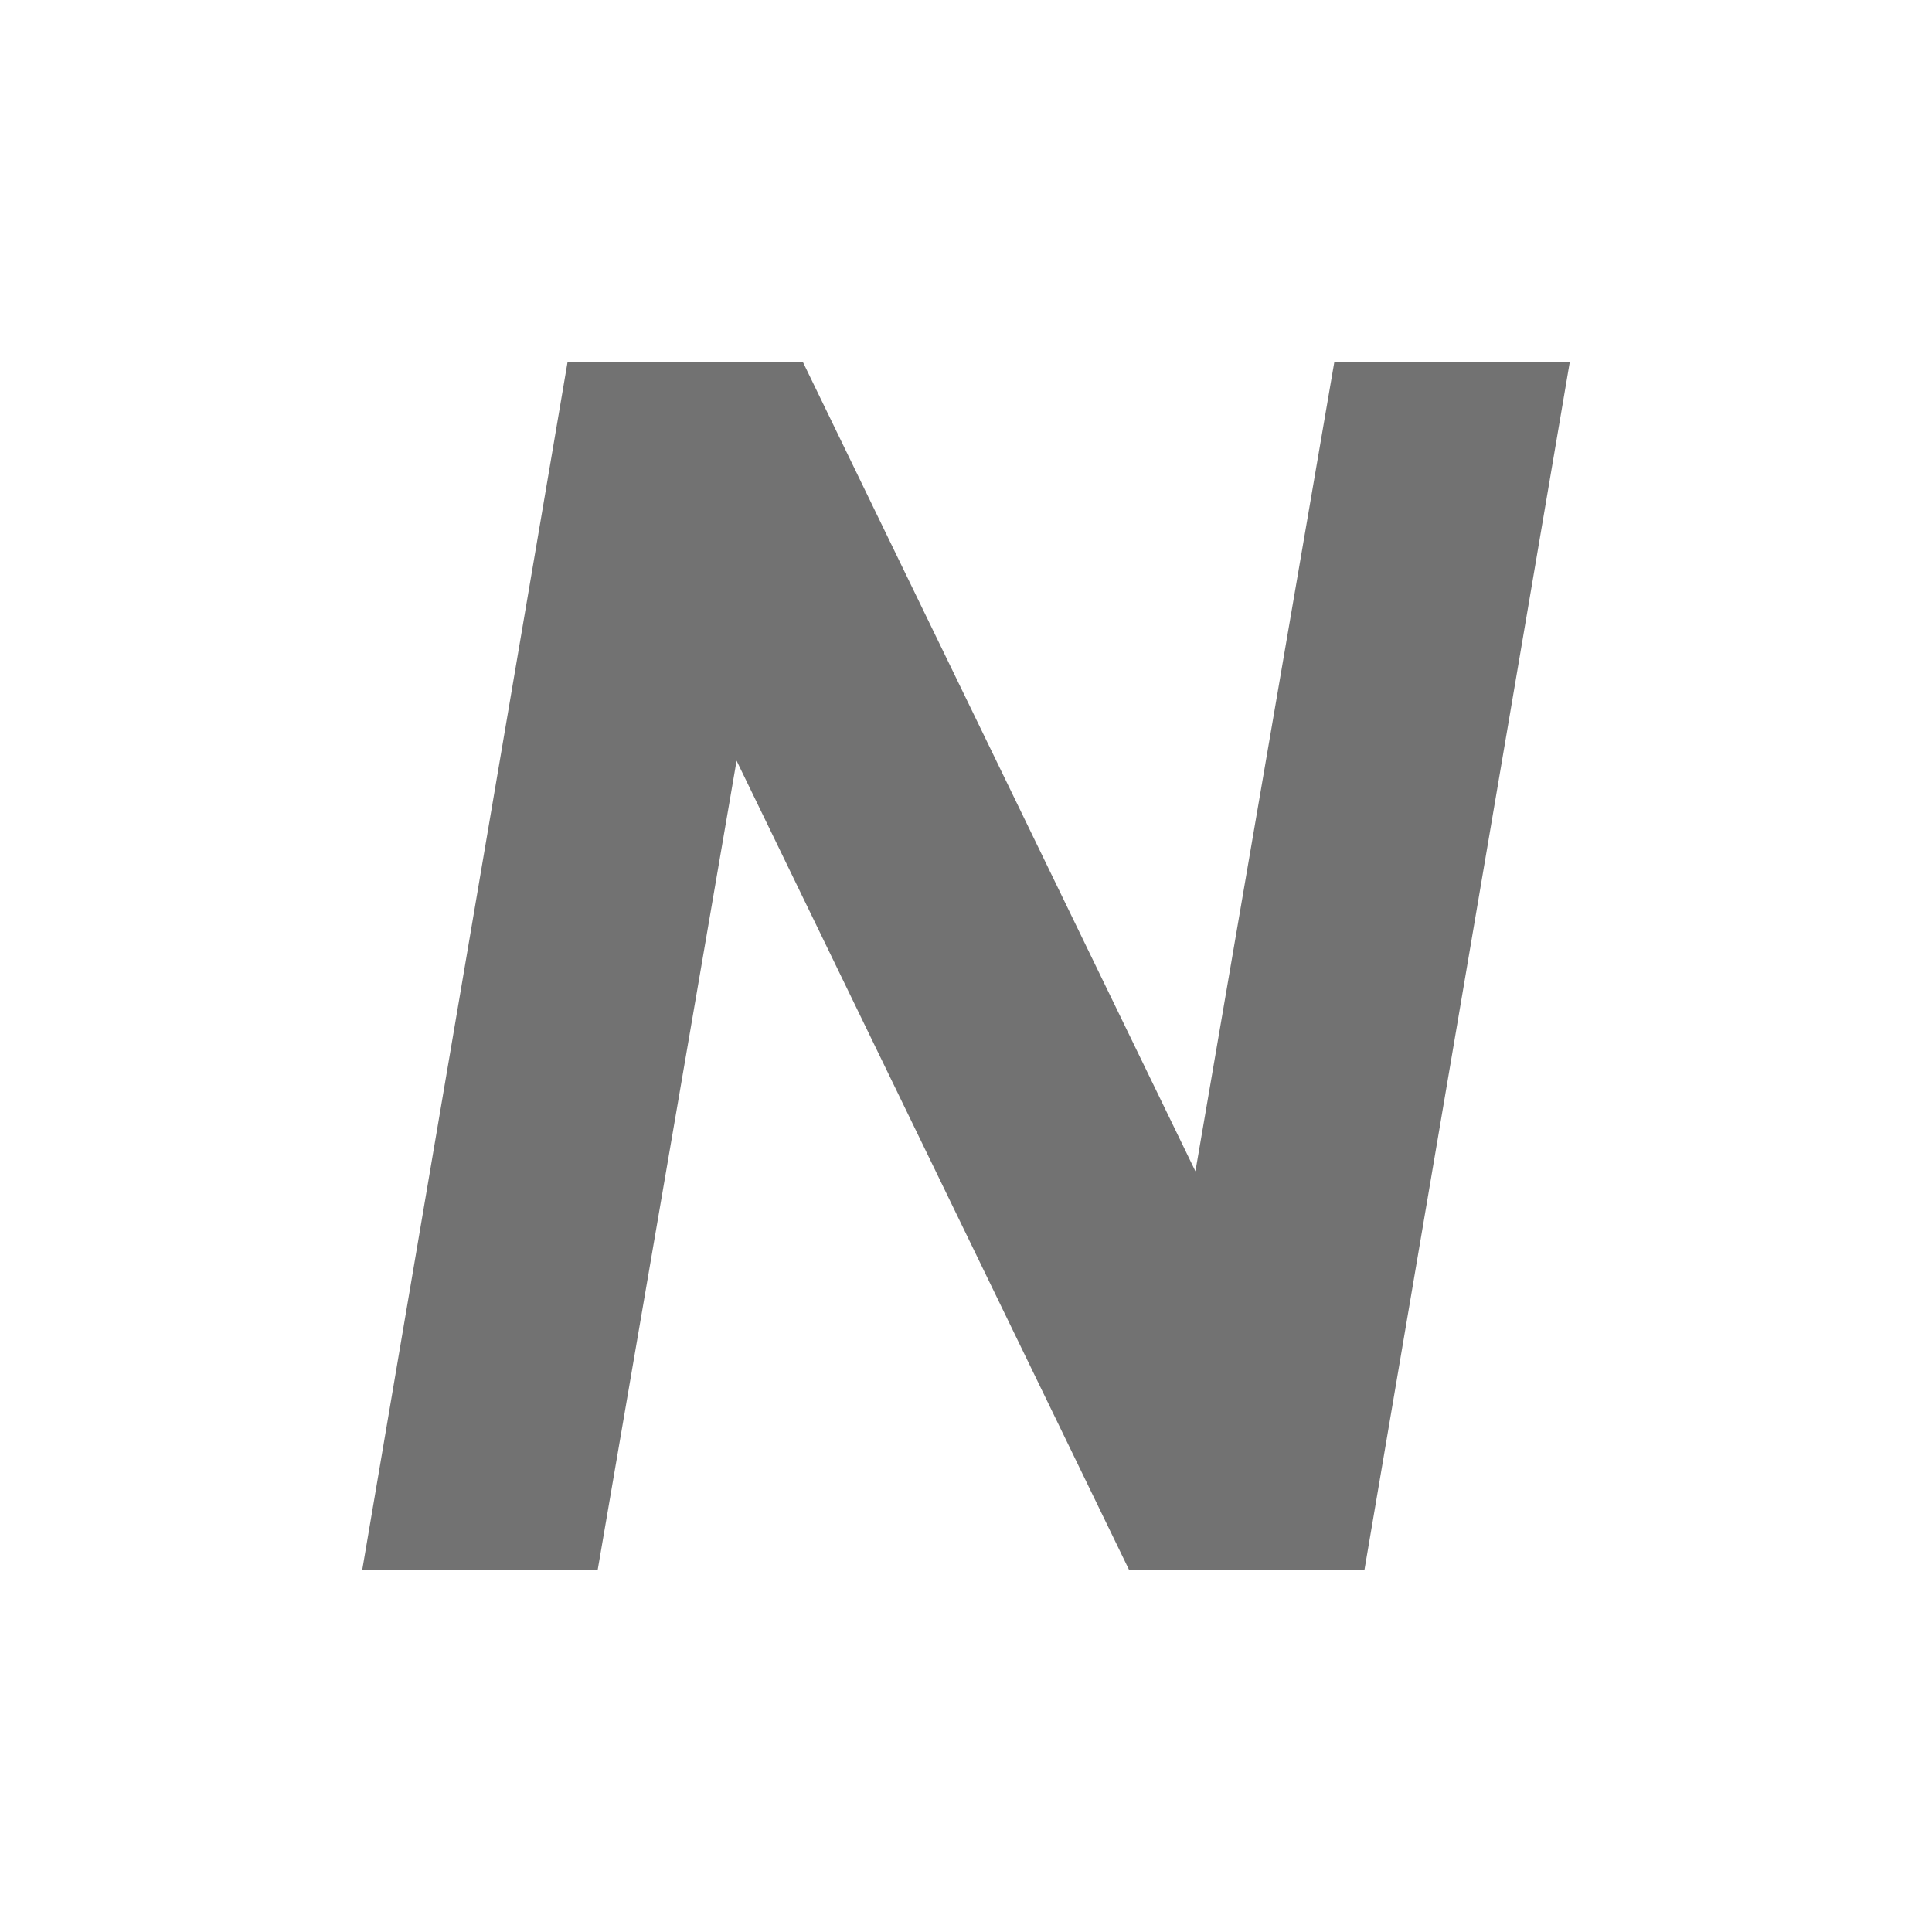 <?xml version="1.0" encoding="utf-8"?>
<!-- Generator: Adobe Illustrator 21.0.2, SVG Export Plug-In . SVG Version: 6.00 Build 0)  -->
<!DOCTYPE svg PUBLIC "-//W3C//DTD SVG 1.1//EN" "http://www.w3.org/Graphics/SVG/1.1/DTD/svg11.dtd">
<svg version="1.1" xmlns="http://www.w3.org/2000/svg" xmlns:xlink="http://www.w3.org/1999/xlink" x="0px" y="0px"
	 viewBox="0 0 32 32" xml:space="preserve">
<style type="text/css">
	.Black{fill:#727272;}
	.st0{opacity:0.35;fill:#727272;}
	.st1{fill:#D11C1C;}
	.st2{fill:#1177D7;}
	.st3{opacity:0.5;}
	.st4{fill:#727272;}
</style>
<g id="Background">
	<path class="Black" d="M18.7,26l-6.5-13.4L9.9,26H6L9.4,6h3.9l6.5,13.4L22.1,6H26l-3.4,20H18.7z"/>
</g>
<g id="Layer_2">
</g>
</svg>
